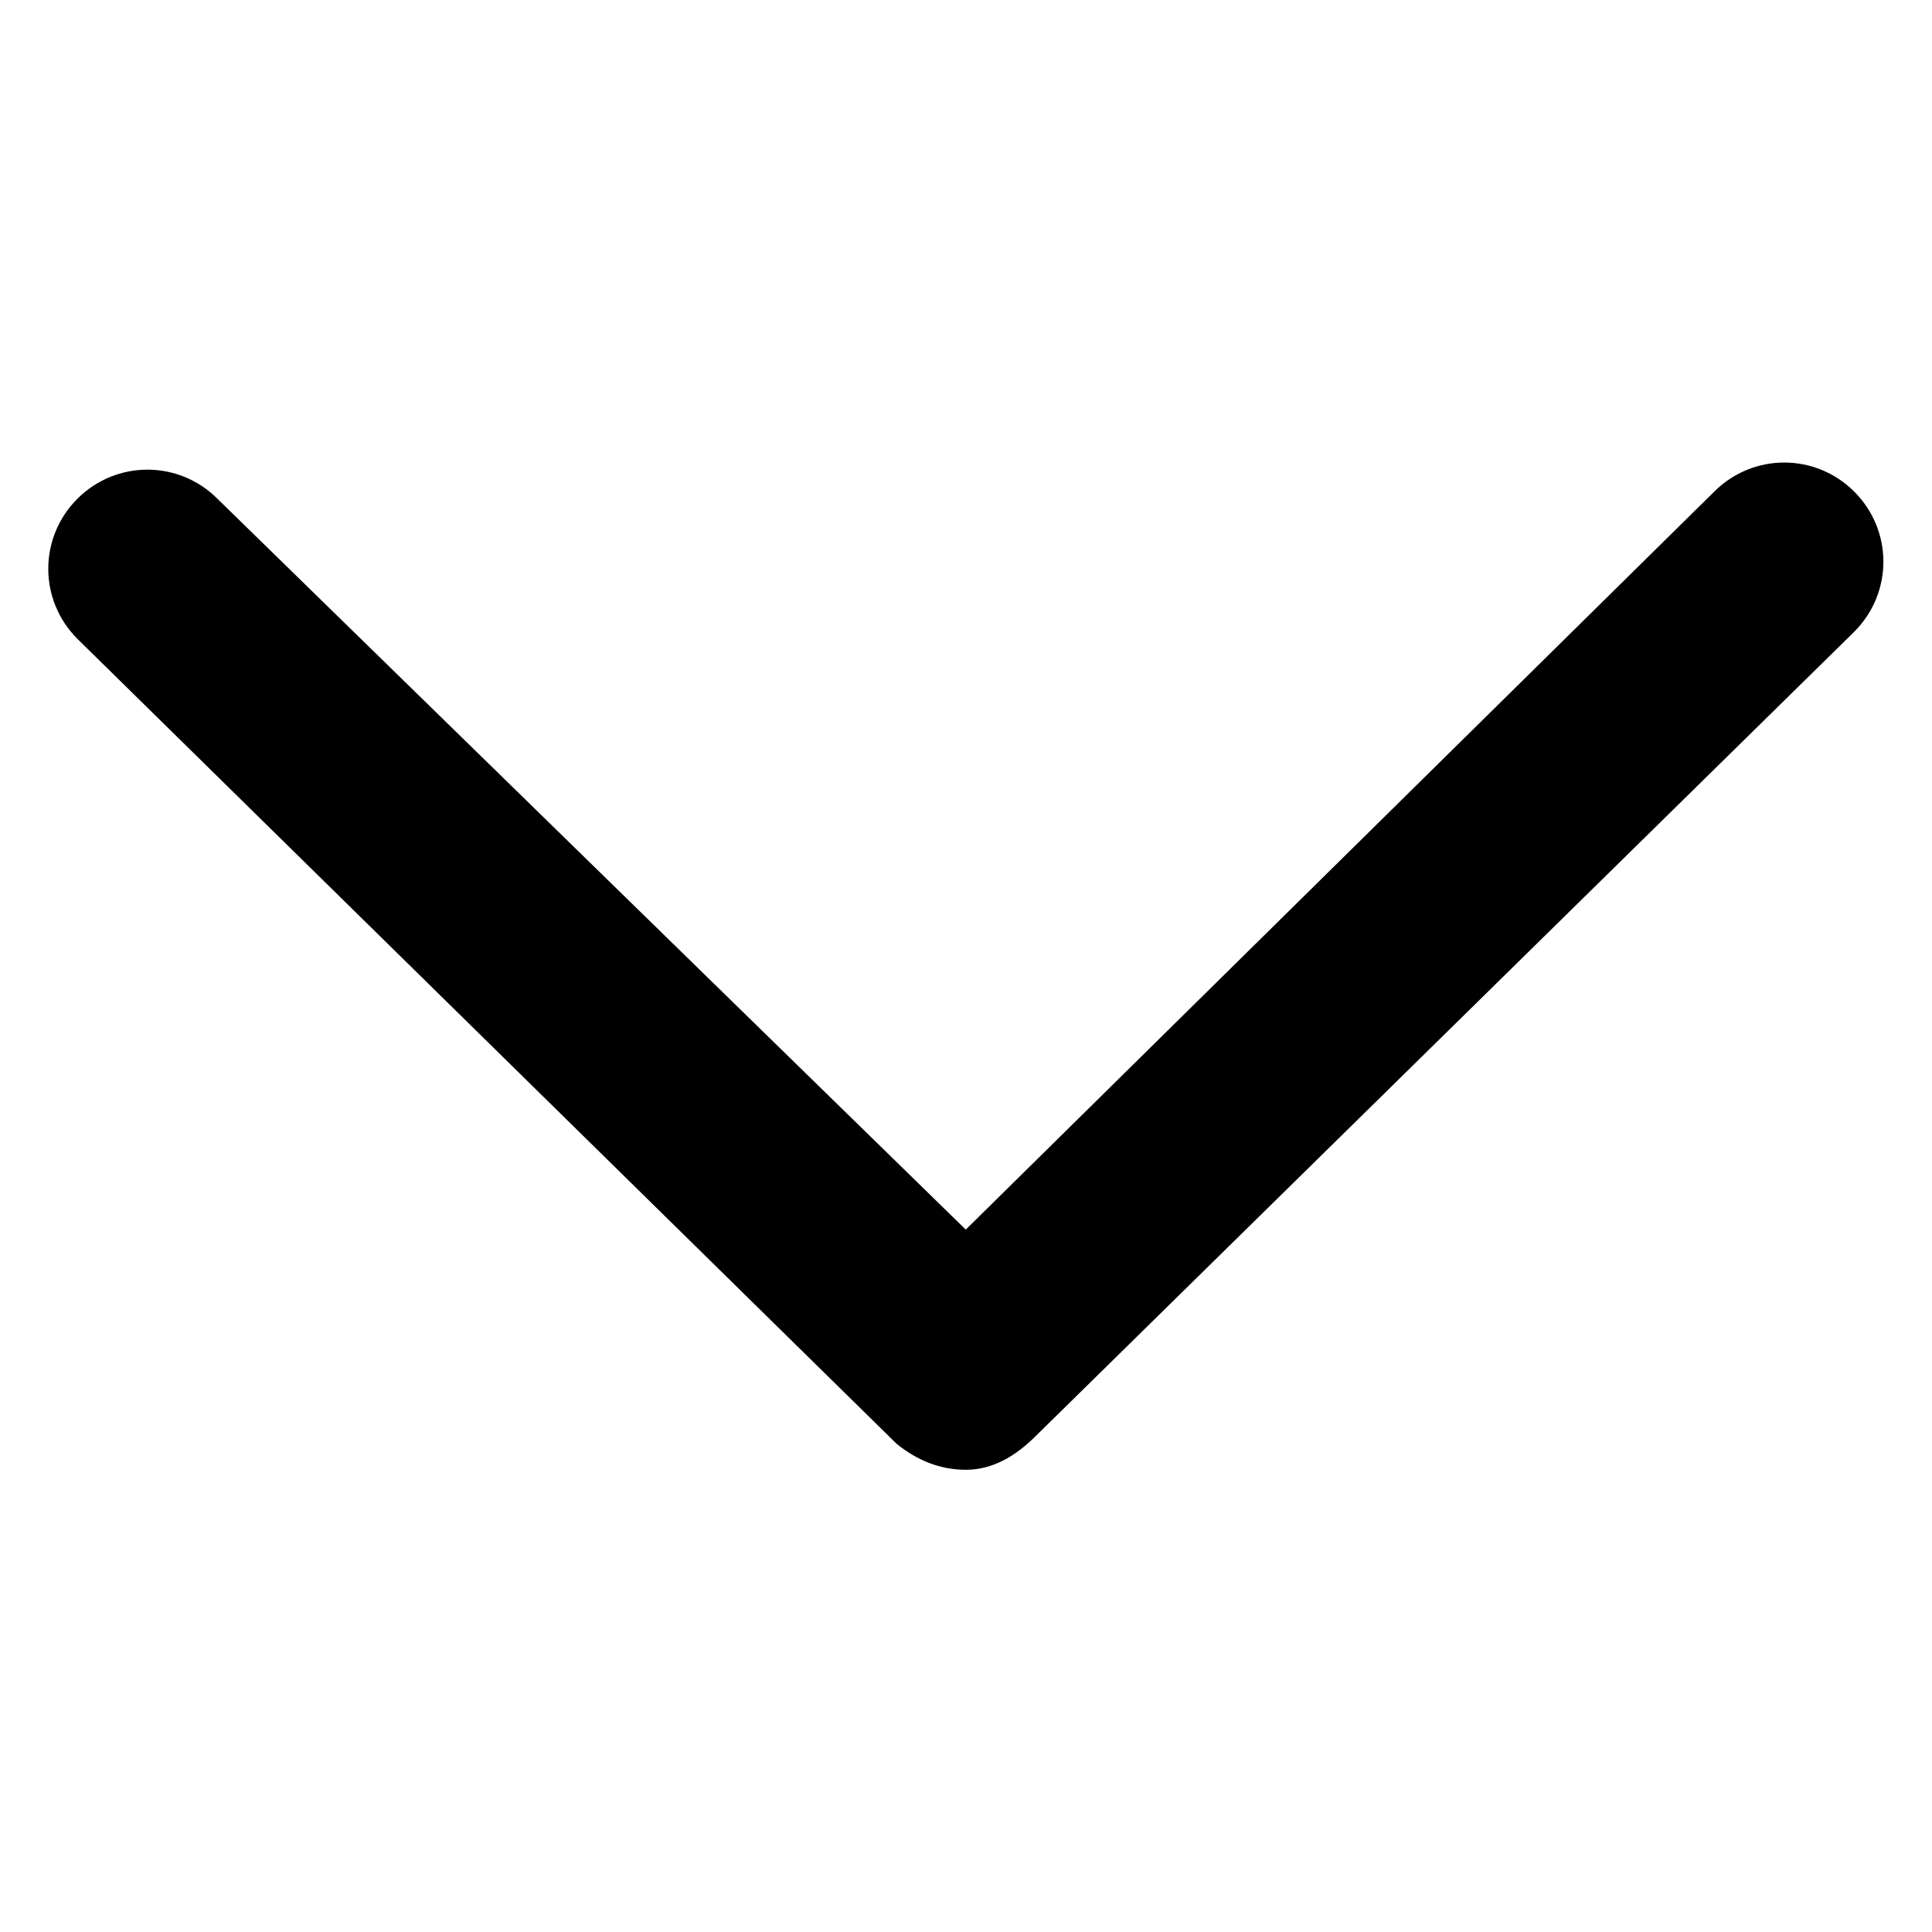 <?xml version="1.0" encoding="UTF-8" standalone="no"?>
<svg
   width="283.46"
   height="283.46"
   viewBox="0 0 283.46 283.46"
   fill="none"
   class="fill-current"
   version="1.1"
   id="svg1675"
   sodipodi:docname="arrow-carrot-1-up.svg"
   inkscape:version="1.2.2 (b0a8486541, 2022-12-01)"
   xmlns:inkscape="http://www.inkscape.org/namespaces/inkscape"
   xmlns:sodipodi="http://sodipodi.sourceforge.net/DTD/sodipodi-0.dtd"
   xmlns="http://www.w3.org/2000/svg"
   xmlns:svg="http://www.w3.org/2000/svg">
  <defs
     id="defs1679" />
  <sodipodi:namedview
     id="namedview1677"
     pagecolor="#ffffff"
     bordercolor="#000000"
     borderopacity="0.25"
     inkscape:showpageshadow="2"
     inkscape:pageopacity="0.0"
     inkscape:pagecheckerboard="0"
     inkscape:deskcolor="#d1d1d1"
     showgrid="false"
     inkscape:zoom="1.3125"
     inkscape:cx="-190.09524"
     inkscape:cy="179.04762"
     inkscape:window-width="1920"
     inkscape:window-height="1015"
     inkscape:window-x="0"
     inkscape:window-y="0"
     inkscape:window-maximized="1"
     inkscape:current-layer="svg1675" />
  <g
     id="path1673"
     transform="matrix(0.98,0,0,-0.98,2.81,280.626)">
    <path
       style="color:#000000;fill:#000000;stroke-width:5.547;-inkscape-stroke:none"
       d="m 141.73,69.08 c -3.196,0 -5.86,1.065 -8.524,3.196 L 10.68,192.672 c -4.795,4.795 -4.795,12.253 0,17.047 4.795,4.795 12.253,4.795 17.047,0 L 141.73,98.381 255.732,210.784 c 4.795,4.795 12.252,4.795 17.047,0 4.795,-4.795 4.795,-12.253 0,-17.047 L 150.253,73.342 c -2.664,-2.663 -5.327,-4.262 -8.524,-4.262 z"
       id="path1753" />
    <path
       style="color:#000000;fill:#000000;-inkscape-stroke:none"
       d="m 141.73,66.307 c -3.813,0 -7.242,1.392 -10.258,3.805 l -0.109,0.088 -122.637,120.502 -0.008,0.01 c -5.811,5.811 -5.811,15.157 0,20.969 5.811,5.811 15.157,5.811 20.969,0 L 141.721,102.266 253.771,212.746 c 5.812,5.811 15.157,5.811 20.969,0 5.812,-5.811 5.812,-15.159 0,-20.971 l -0.008,-0.008 -122.535,-120.404 0.016,0.018 c -2.925,-2.923 -6.361,-5.074 -10.482,-5.074 z m 0,5.547 c 2.271,0 4.159,1.047 6.562,3.449 l 0.008,0.01 122.518,120.387 c 3.778,3.778 3.778,9.345 0,13.123 -3.779,3.778 -9.346,3.778 -13.125,0 l -0.008,-0.006 L 141.738,94.494 25.777,207.746 l -0.012,0.012 c -3.778,3.778 -9.347,3.778 -13.125,0 -3.778,-3.778 -3.778,-9.347 0,-13.125 L 134.992,74.41 c 2.287,-1.817 4.179,-2.557 6.738,-2.557 z"
       id="path1755" />
  </g>
</svg>
